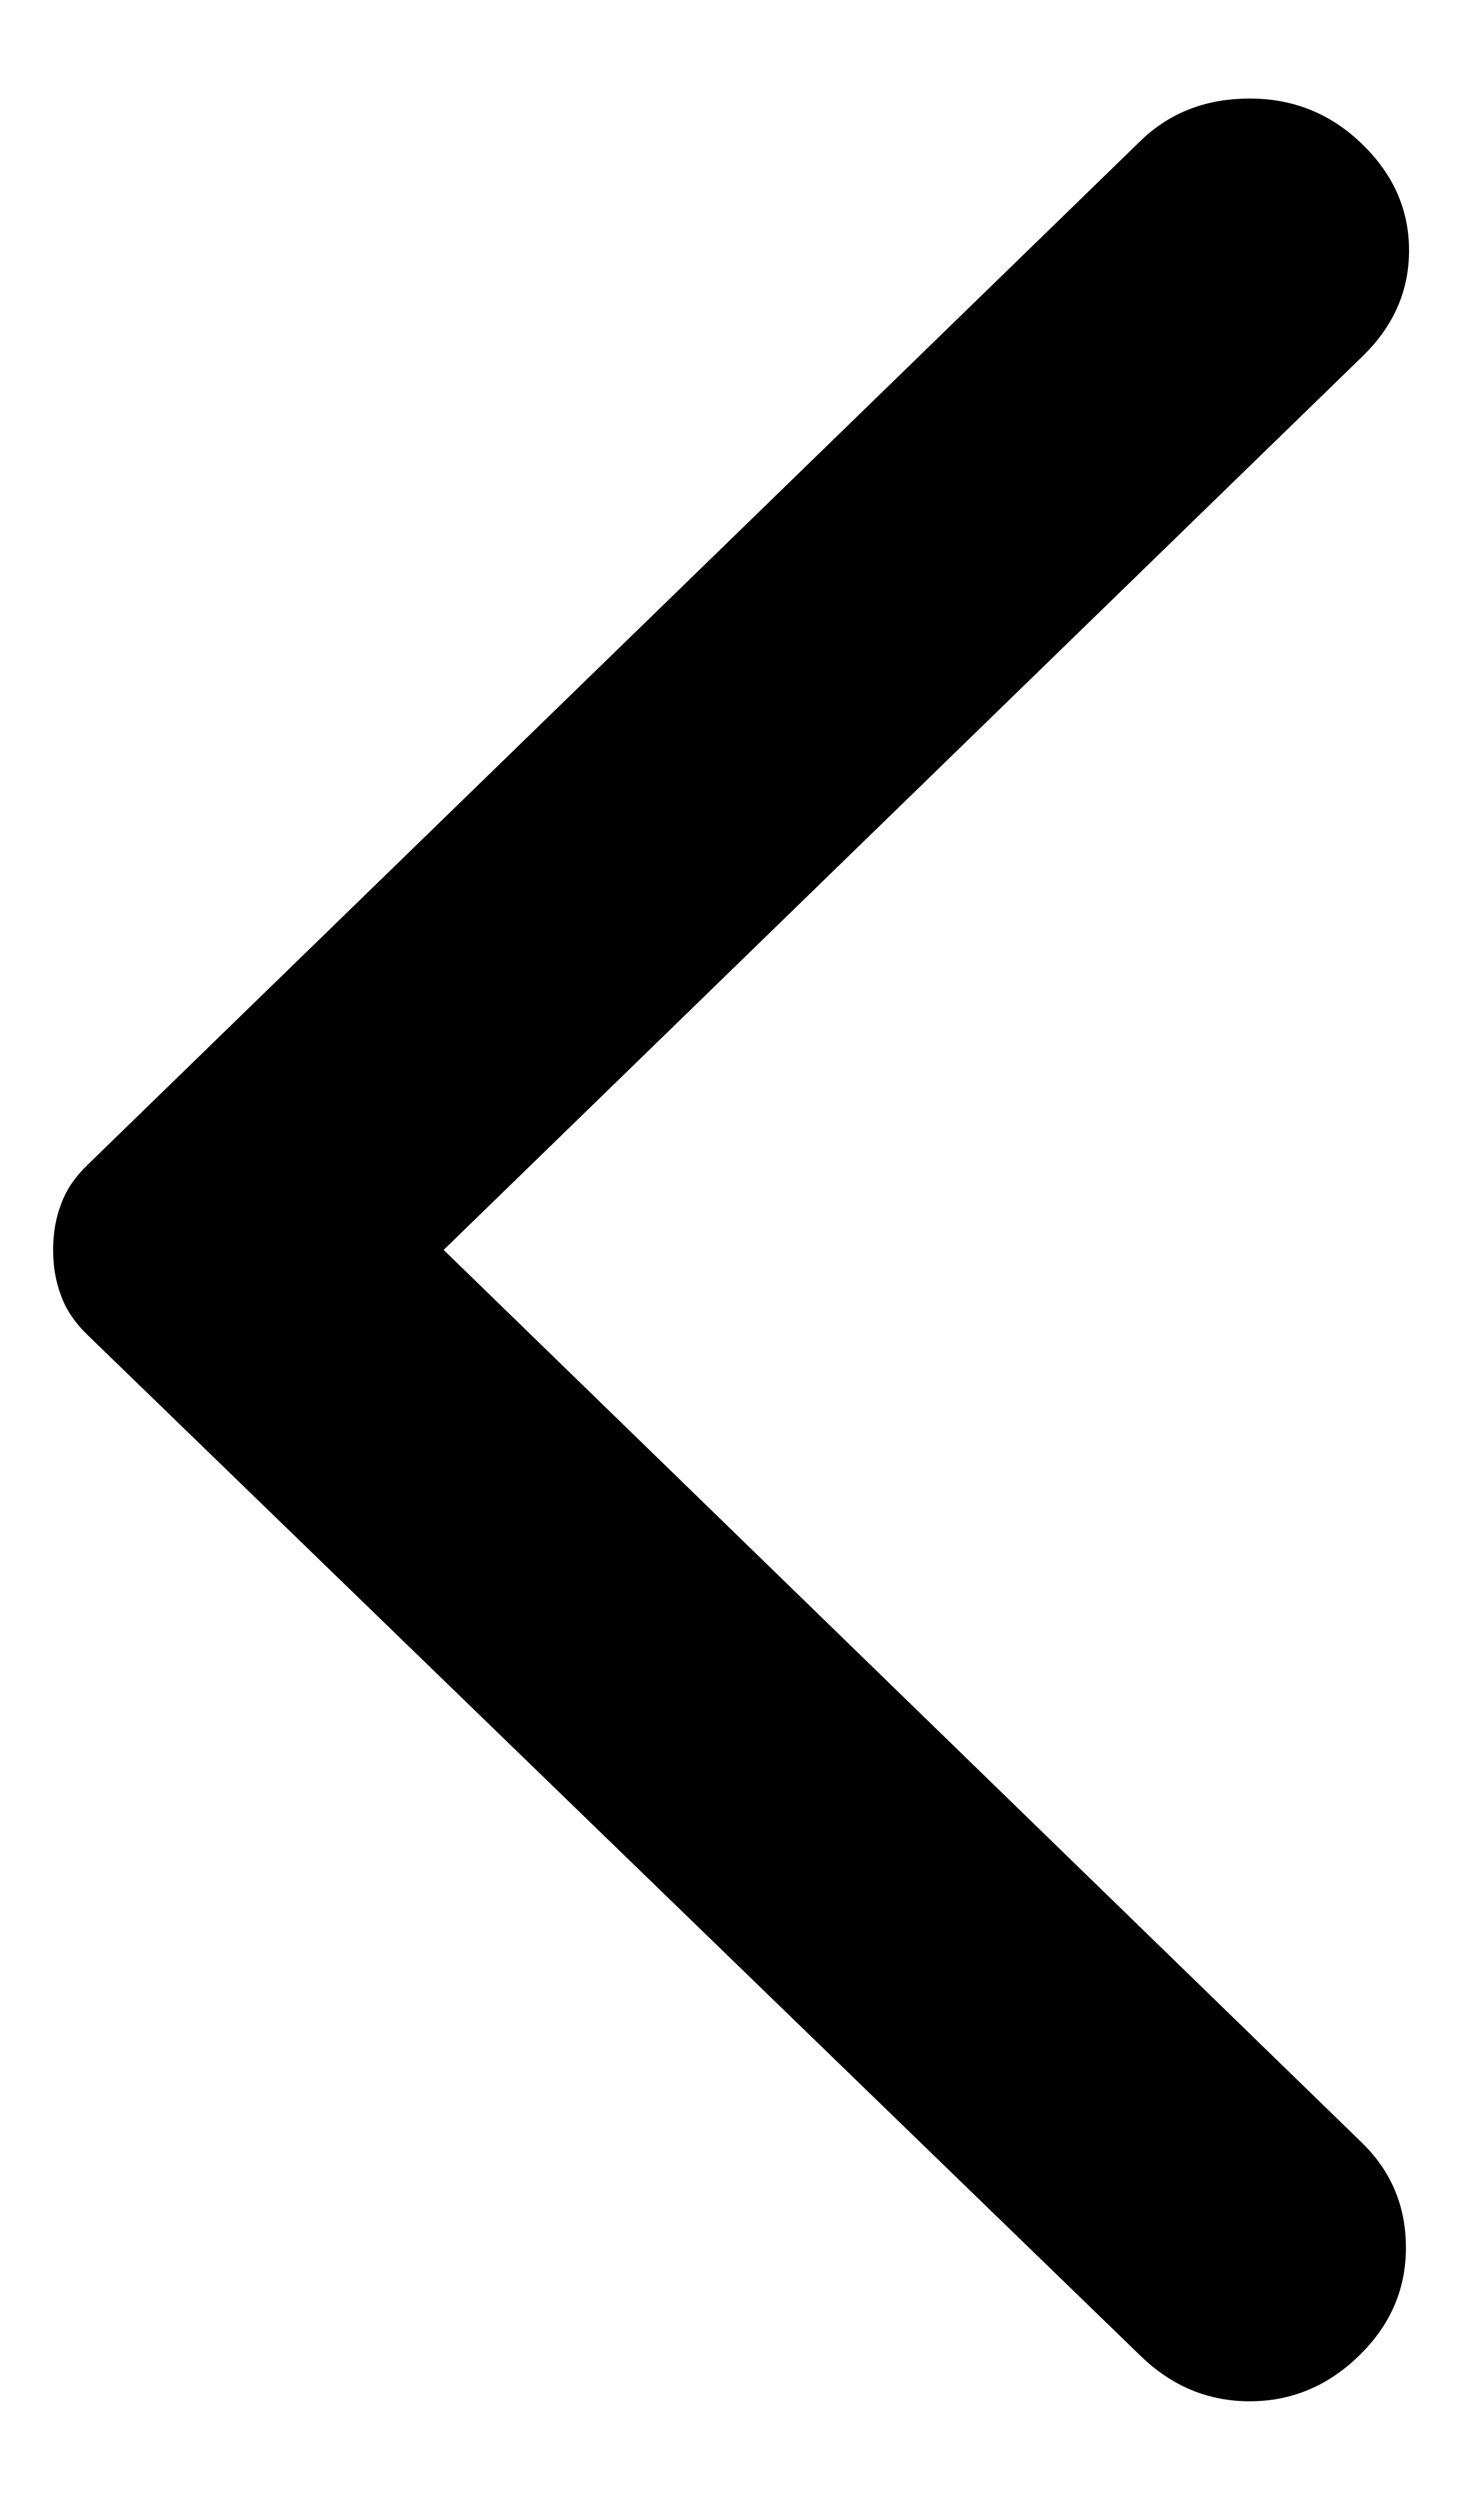 <svg width="7" height="12" viewBox="0 0 7 12" fill="none" xmlns="http://www.w3.org/2000/svg">
<path d="M5.475 11.308L0.42 6.408C0.36 6.35 0.317 6.287 0.293 6.219C0.267 6.151 0.255 6.078 0.255 6C0.255 5.922 0.267 5.849 0.293 5.781C0.317 5.713 0.36 5.65 0.42 5.592L5.475 0.677C5.615 0.541 5.79 0.473 6 0.473C6.21 0.473 6.39 0.546 6.54 0.692C6.69 0.837 6.765 1.008 6.765 1.202C6.765 1.397 6.69 1.567 6.54 1.712L2.13 6L6.54 10.287C6.68 10.424 6.75 10.591 6.75 10.79C6.75 10.99 6.675 11.162 6.525 11.308C6.375 11.454 6.2 11.527 6 11.527C5.8 11.527 5.625 11.454 5.475 11.308Z" fill="black"/>
</svg>
